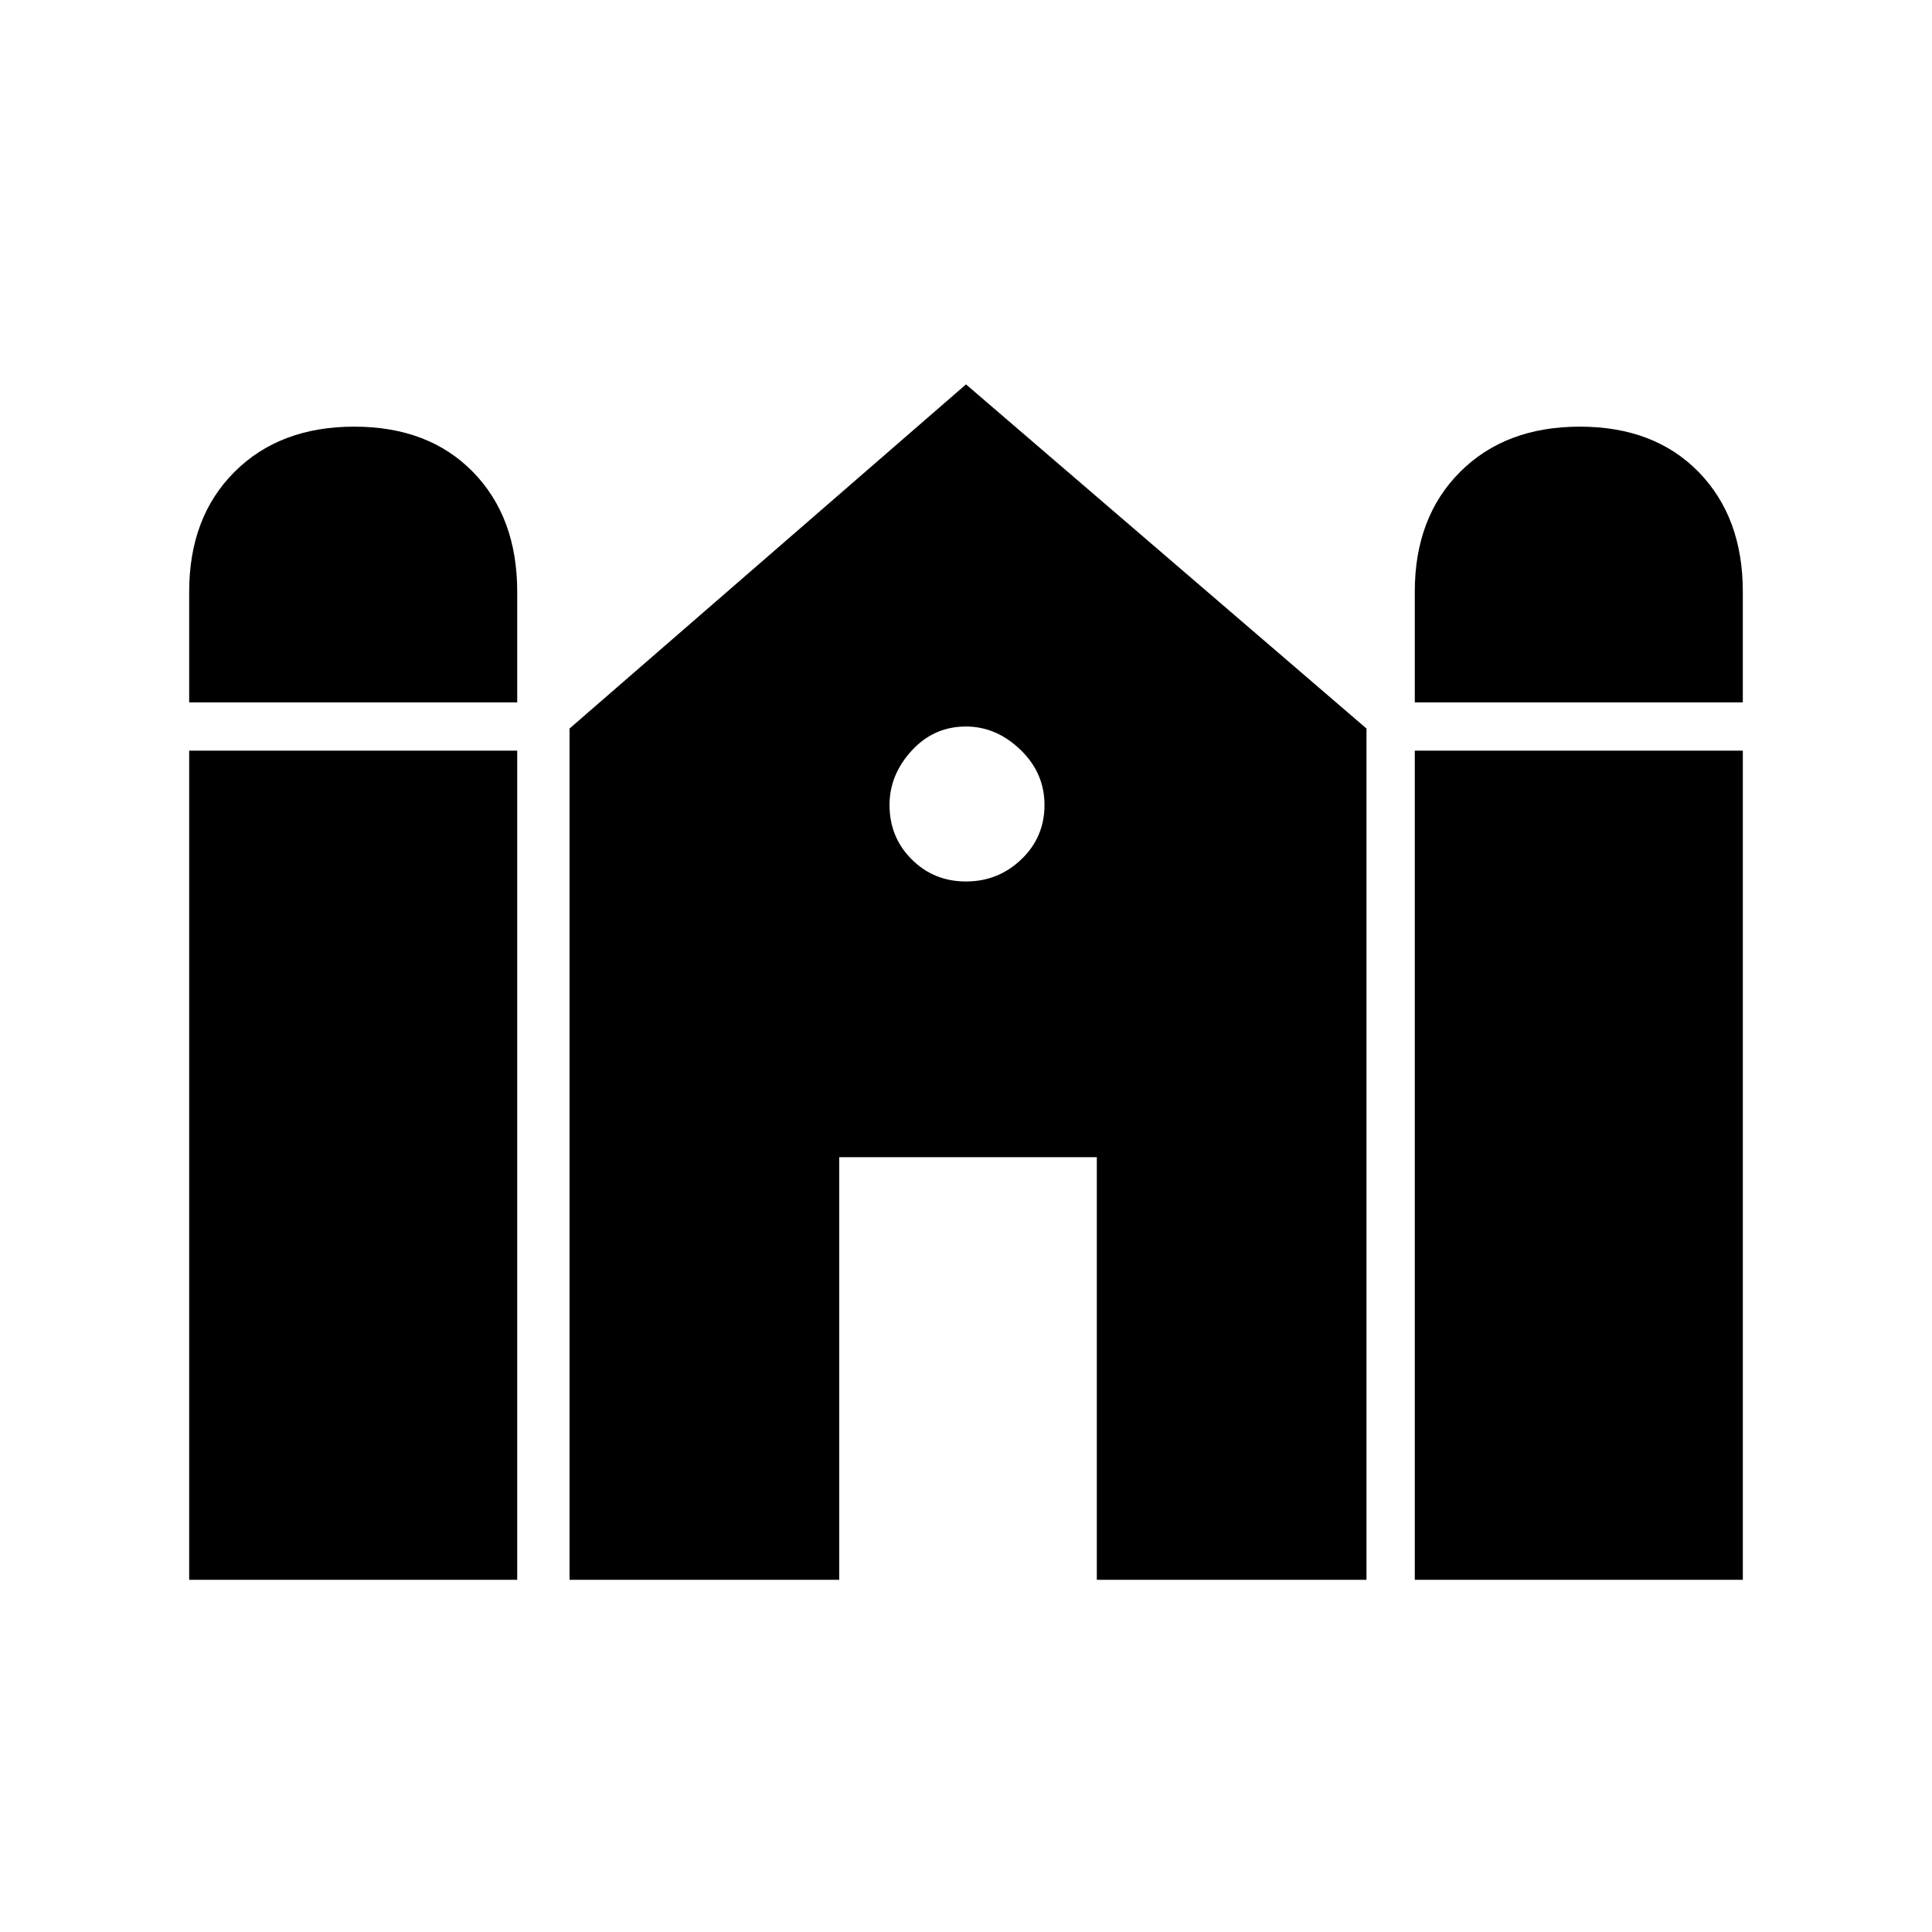<svg xmlns="http://www.w3.org/2000/svg" height="48" width="48"><path d="M35.15 17.45V14.7q0-1.85 1.125-2.975T39.25 10.6q1.85 0 2.95 1.125t1.1 2.975v2.75Zm-30.45 0V14.7q0-1.85 1.125-2.975T8.8 10.6q1.85 0 2.95 1.125t1.1 2.975v2.75Zm0 21.8v-20.6h8.15v20.6Zm9.45 0V18.1L24 9.55l9.95 8.55v21.15h-6.7v-10.5h-6.4v10.5Zm21 0v-20.6h8.15v20.6ZM24 21.9q.8 0 1.375-.55T25.95 20q0-.8-.6-1.375T24 18.05q-.8 0-1.35.6T22.1 20q0 .8.55 1.35t1.35.55Z"/></svg>